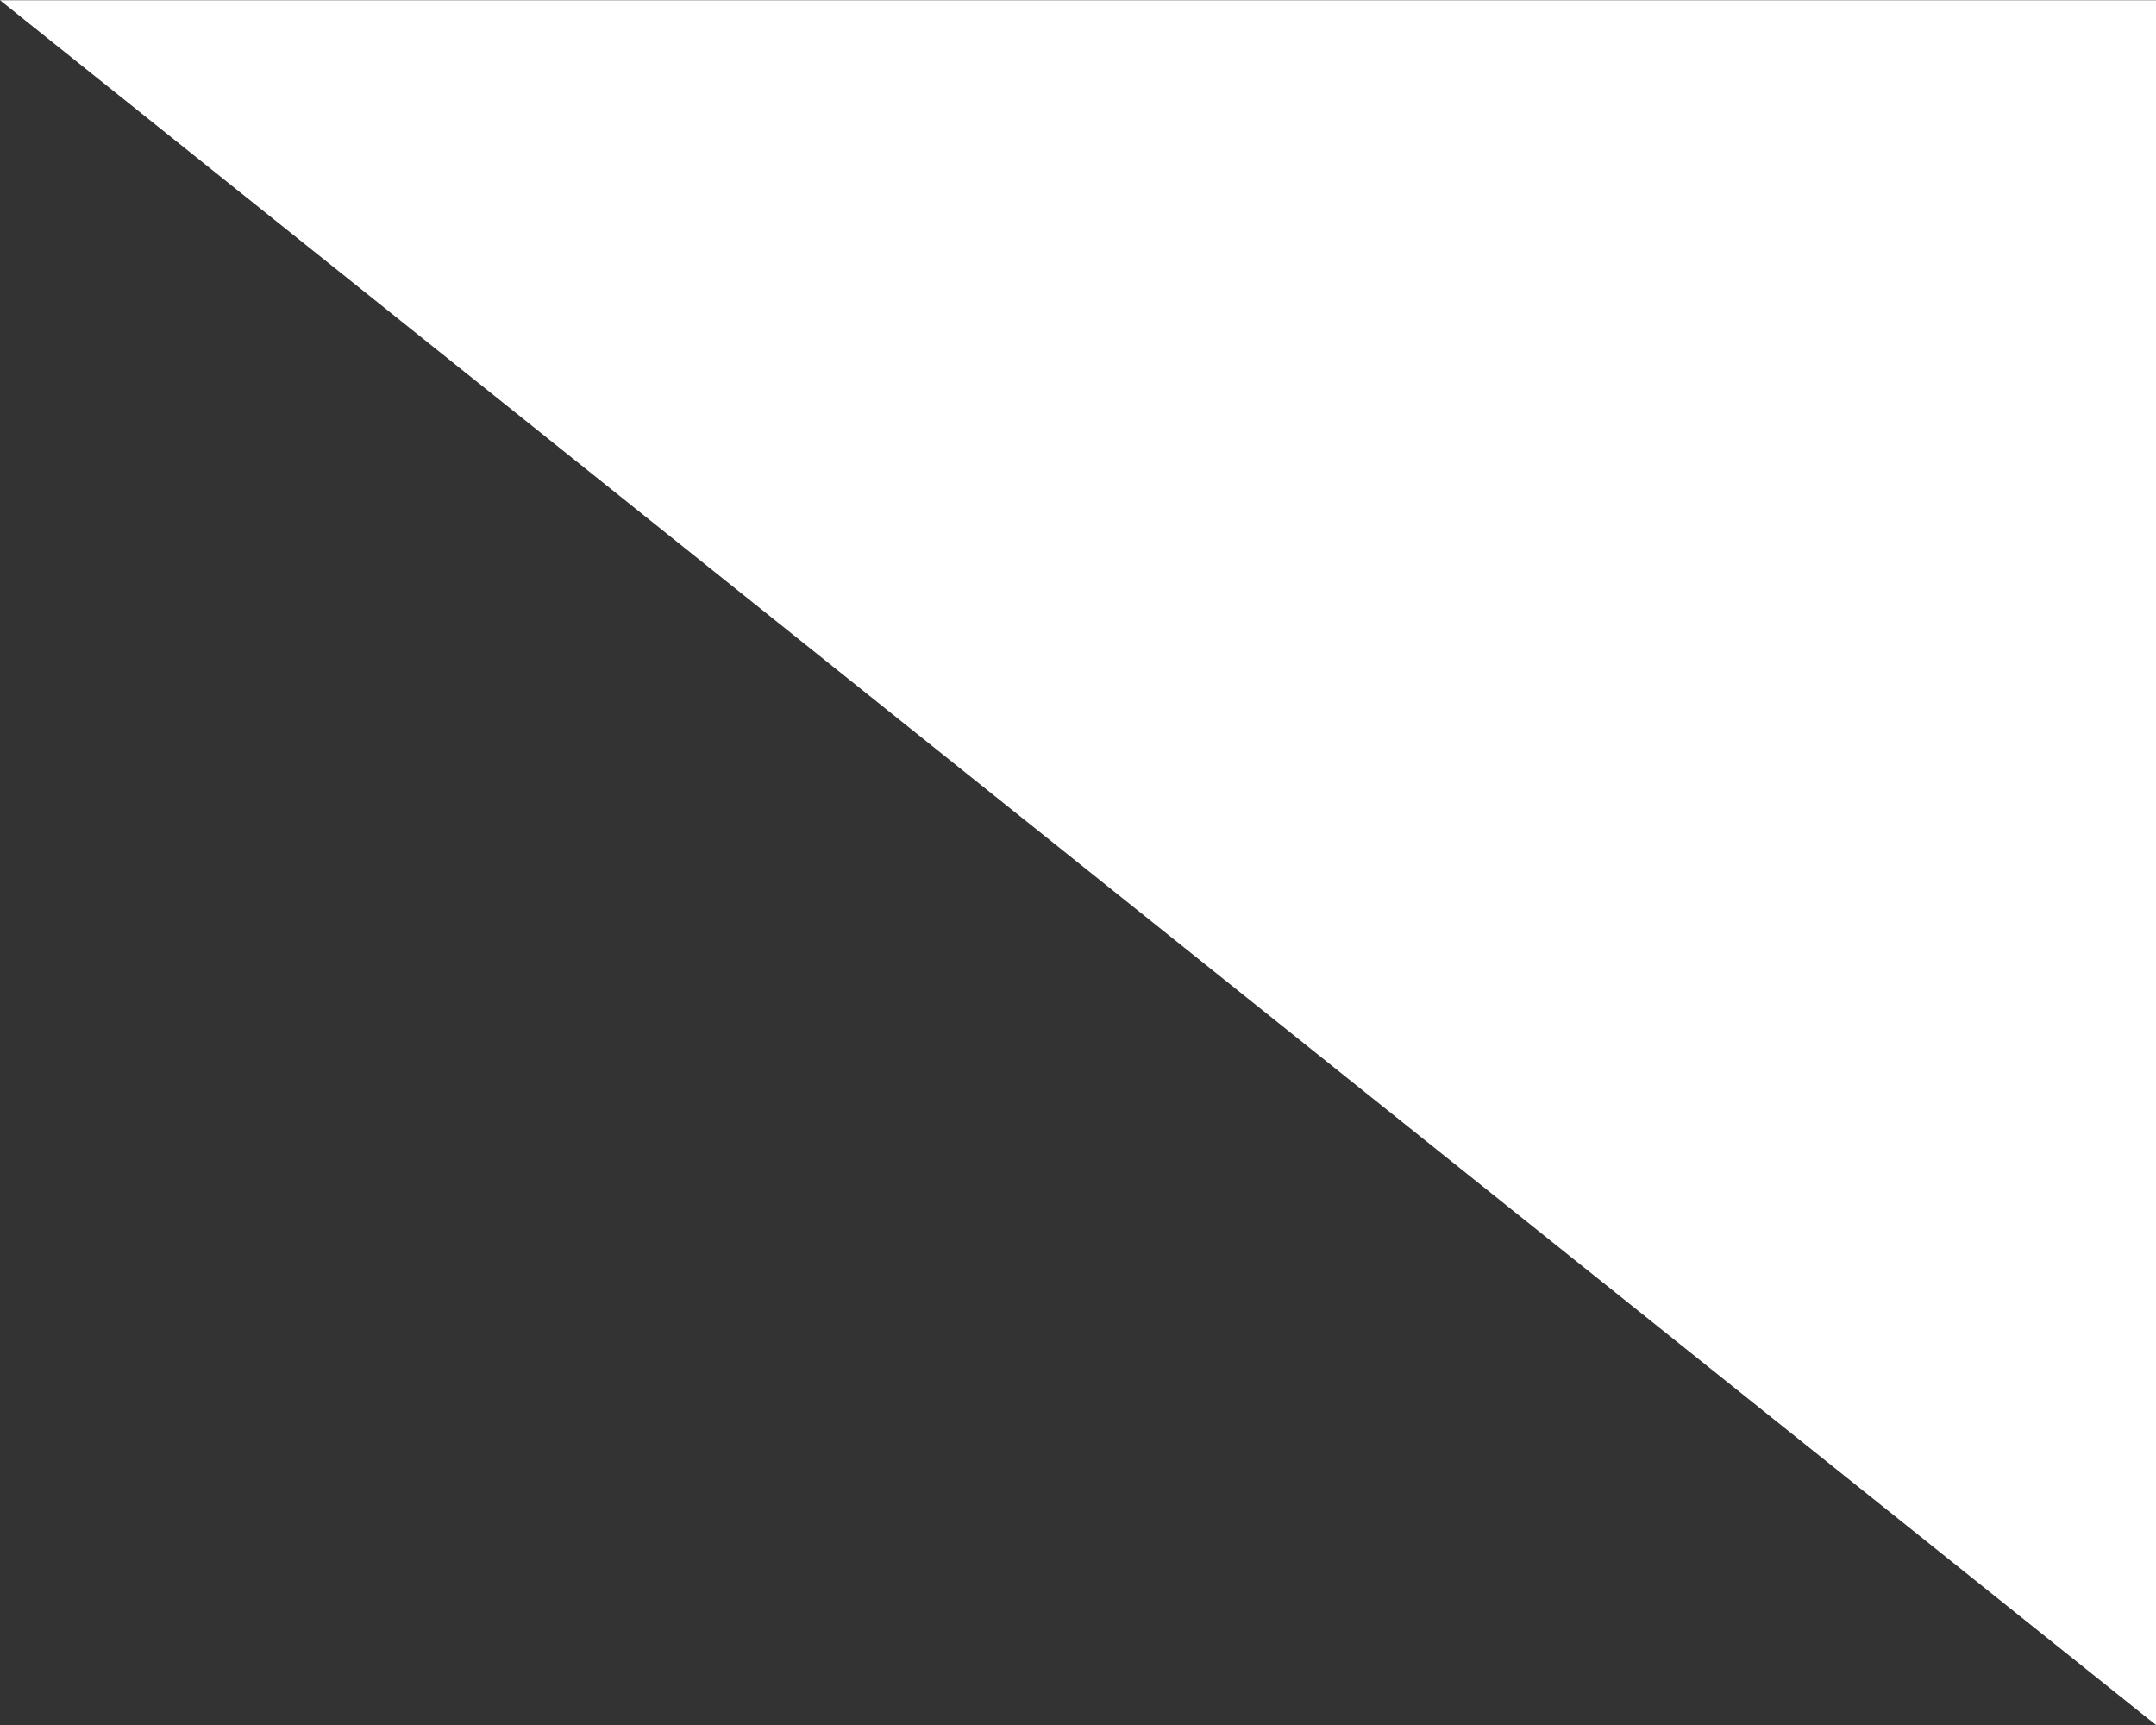<svg width="585" height="468" viewBox="0 0 585 468" fill="none" xmlns="http://www.w3.org/2000/svg">
<rect x="0" y="0" width="585" height="468" fill="#333333" stroke="none"/>
<path d="M585 0.06V468L0 0.06H585Z" fill="white"/>
</svg>
